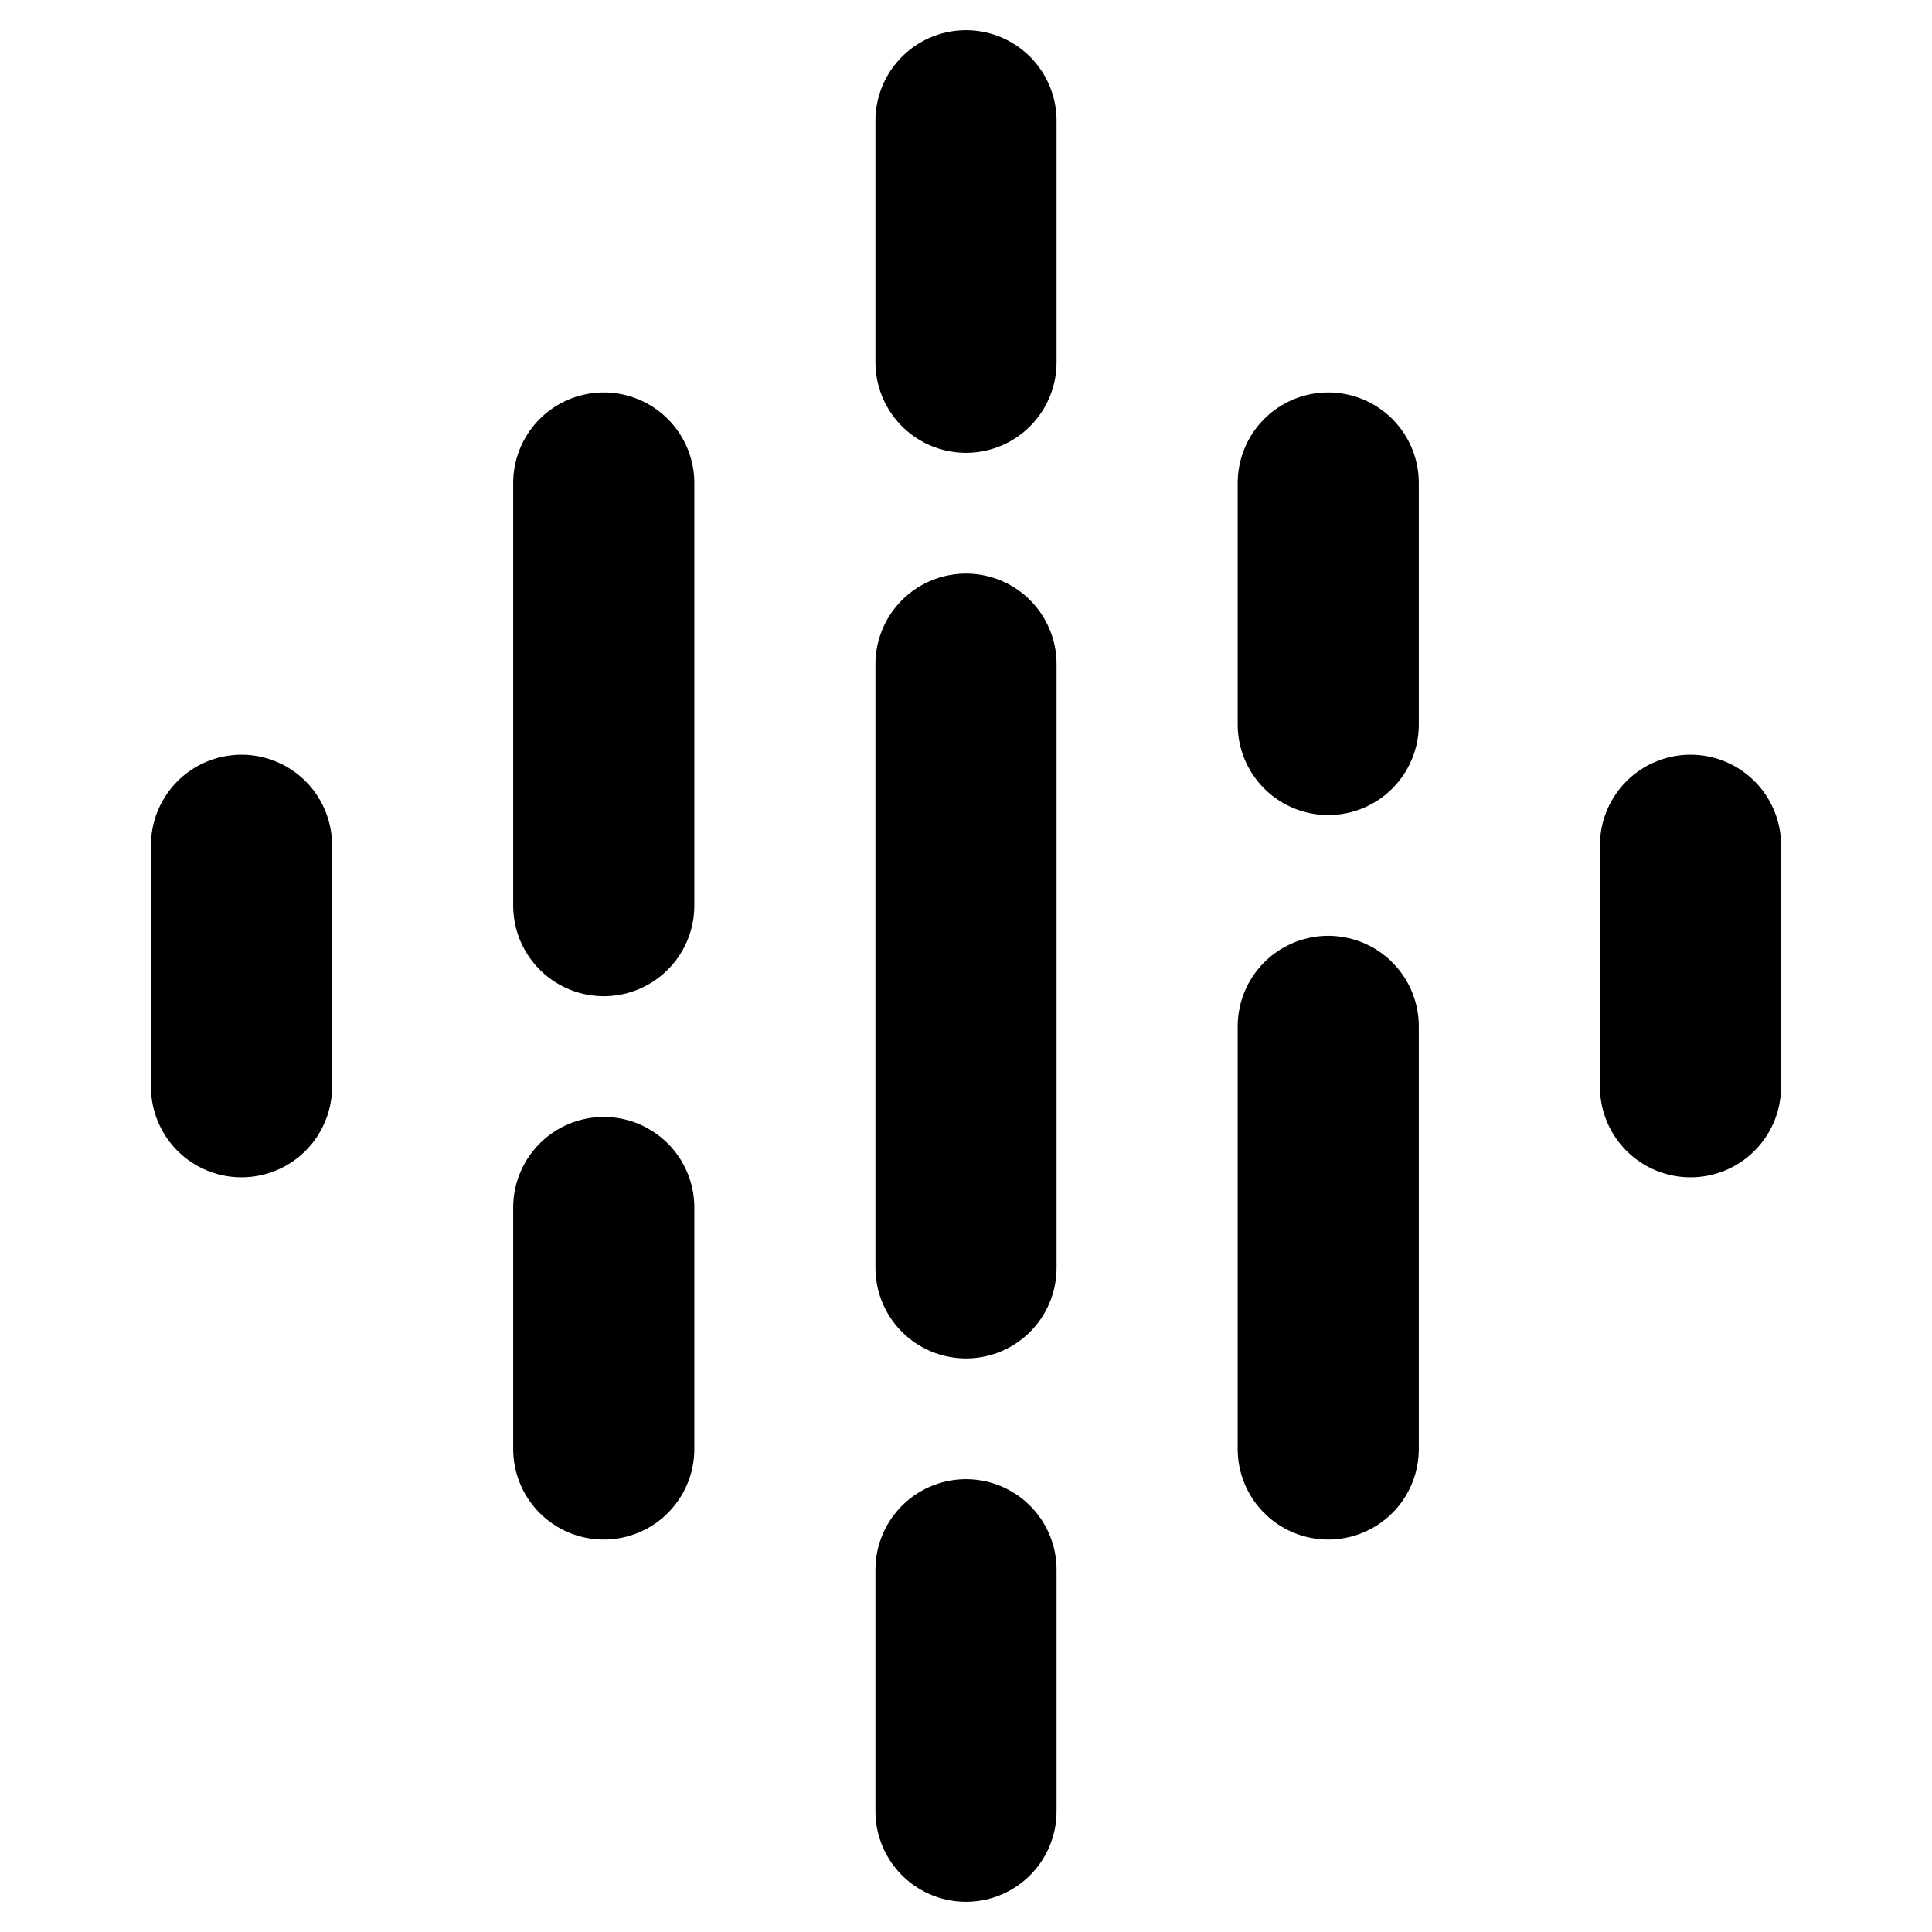 <svg xmlns="http://www.w3.org/2000/svg" viewBox="0 0 256 256"><path fill="none" d="M0 0h256v256H0z"/><path fill="none" stroke="currentColor" stroke-linecap="round" stroke-linejoin="round" stroke-width="24" d="M128 16v32M176 64v32M128 208v32M128 88v80M80 64v56M176 136v56M32 112v32M80 160v32M224 112v32"/></svg>